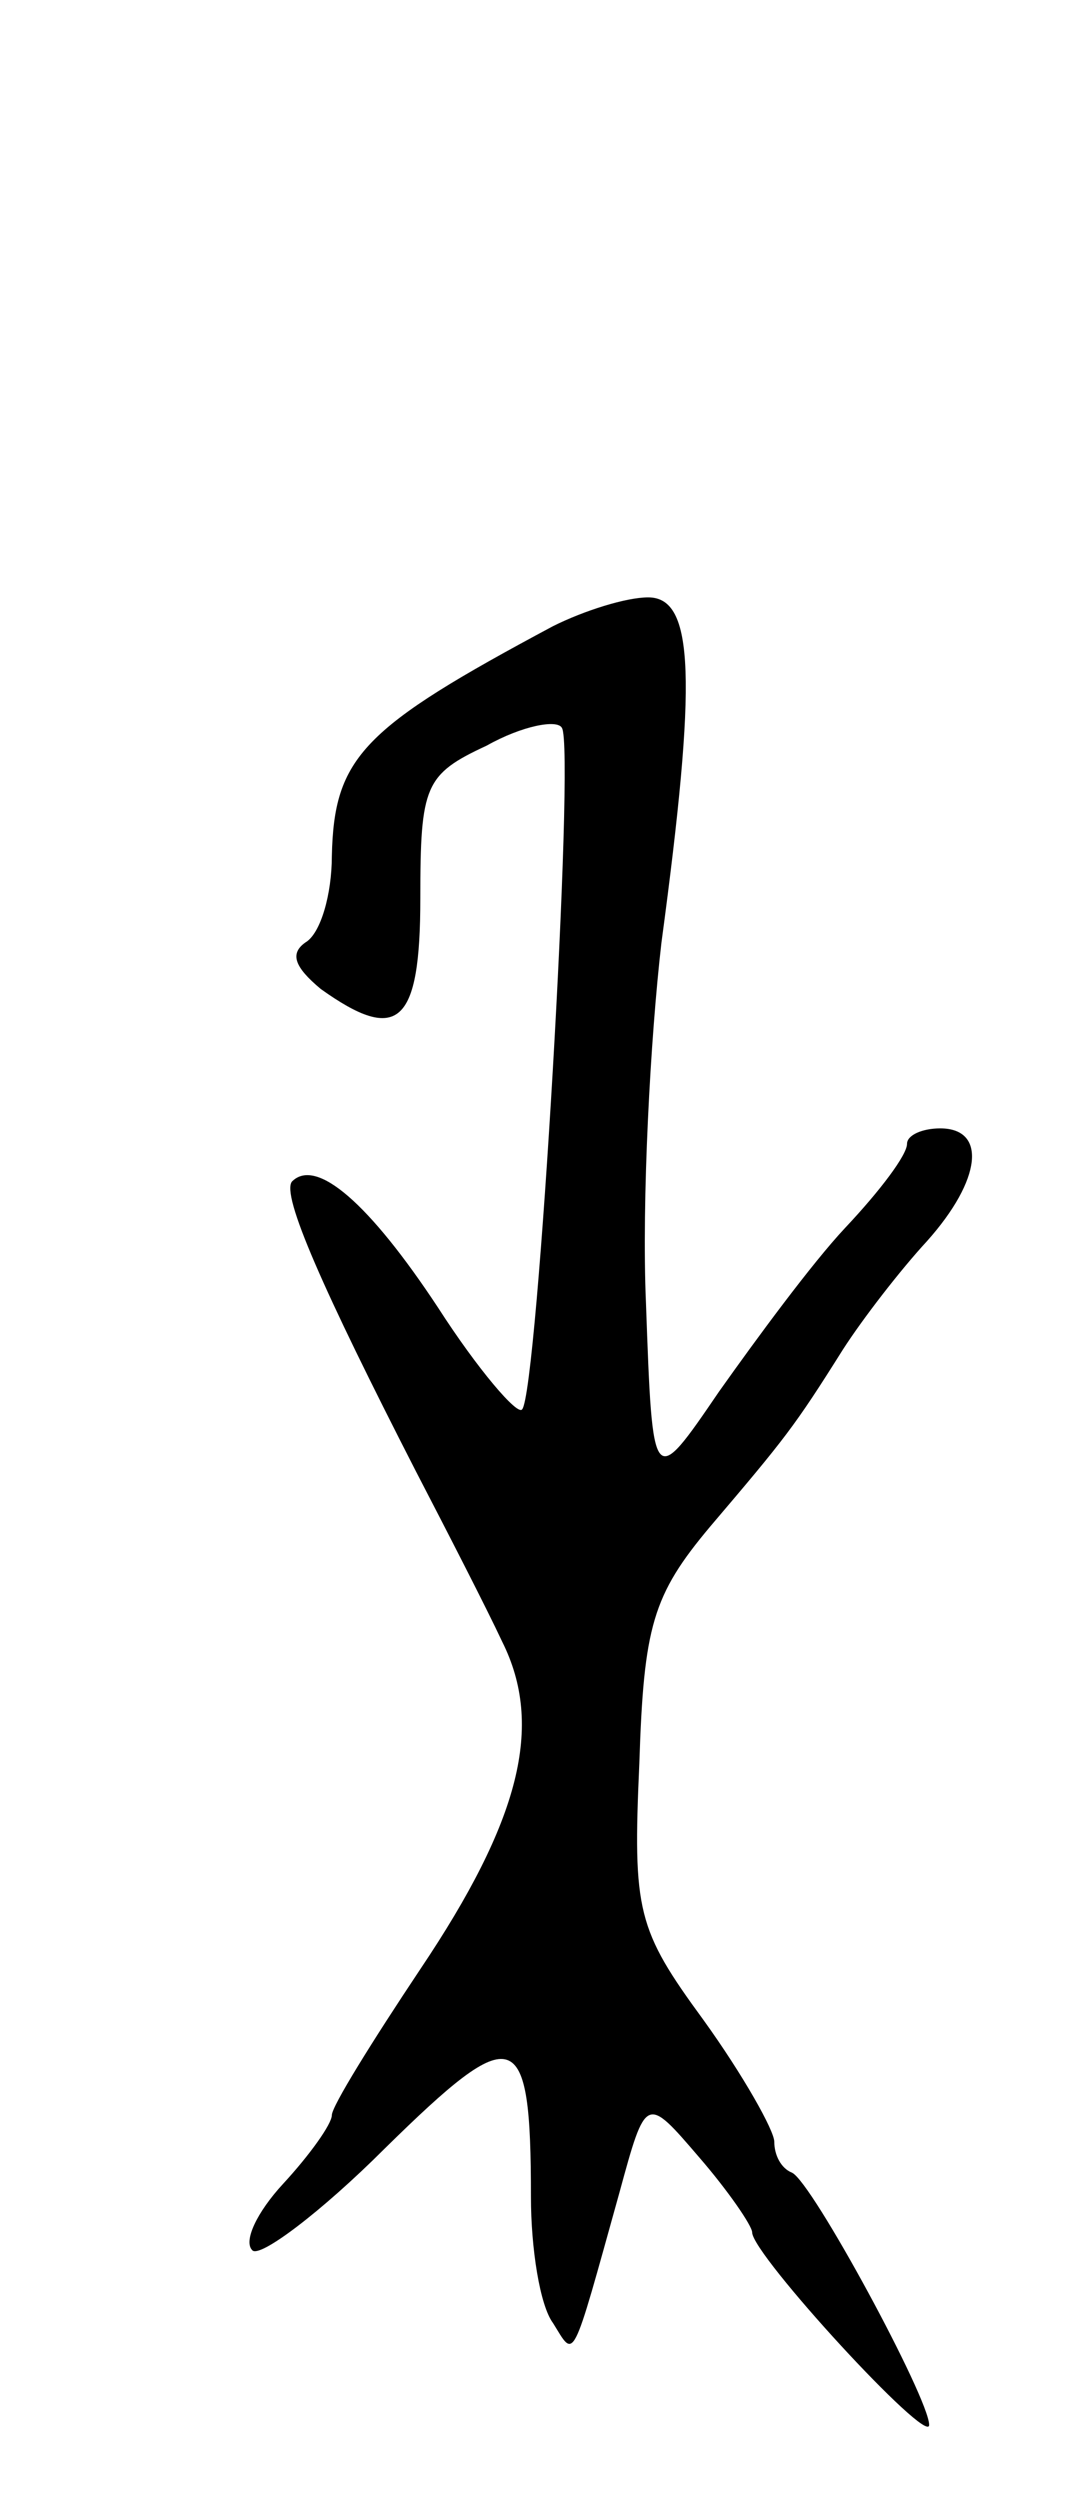 <svg version="1.0" xmlns="http://www.w3.org/2000/svg"
 width="49pt" height="113pt" viewBox="0 0 49 113"
 preserveAspectRatio="xMidYMid meet">
<g transform="translate(0,113) scale(0.1,-0.1)"
fill="#000000" stroke="none">
<path d="M250 847 c-86 -46 -99 -59 -100 -104 0 -17 -5 -35 -12 -39 -7 -5 -5
-11 7 -21 35 -25 45 -16 45 41 0 51 2 56 30 69 16 9 32 12 34 8 6 -9 -11 -301
-18 -308 -2 -3 -20 18 -38 46 -31 47 -55 68 -66 57 -5 -6 14 -49 56 -131 14
-27 32 -62 39 -77 19 -38 8 -81 -37 -148 -22 -33 -40 -62 -40 -66 0 -4 -10
-18 -22 -31 -12 -13 -18 -26 -14 -30 3 -4 31 17 60 46 59 58 66 56 66 -22 0
-23 4 -49 10 -57 10 -16 8 -20 30 59 12 44 12 44 36 16 13 -15 24 -31 24 -34
0 -10 80 -97 80 -87 0 12 -53 110 -62 114 -5 2 -8 8 -8 14 0 5 -14 30 -32 55
-30 41 -32 49 -29 116 2 62 6 76 32 107 34 40 38 45 60 80 9 14 26 36 38 49
25 28 27 51 6 51 -8 0 -15 -3 -15 -7 0 -5 -12 -21 -28 -38 -15 -16 -40 -50
-57 -74 -30 -44 -30 -44 -33 40 -2 46 2 120 7 163 16 119 15 156 -6 156 -10 0
-29 -6 -43 -13z"/>
</g>
</svg>
